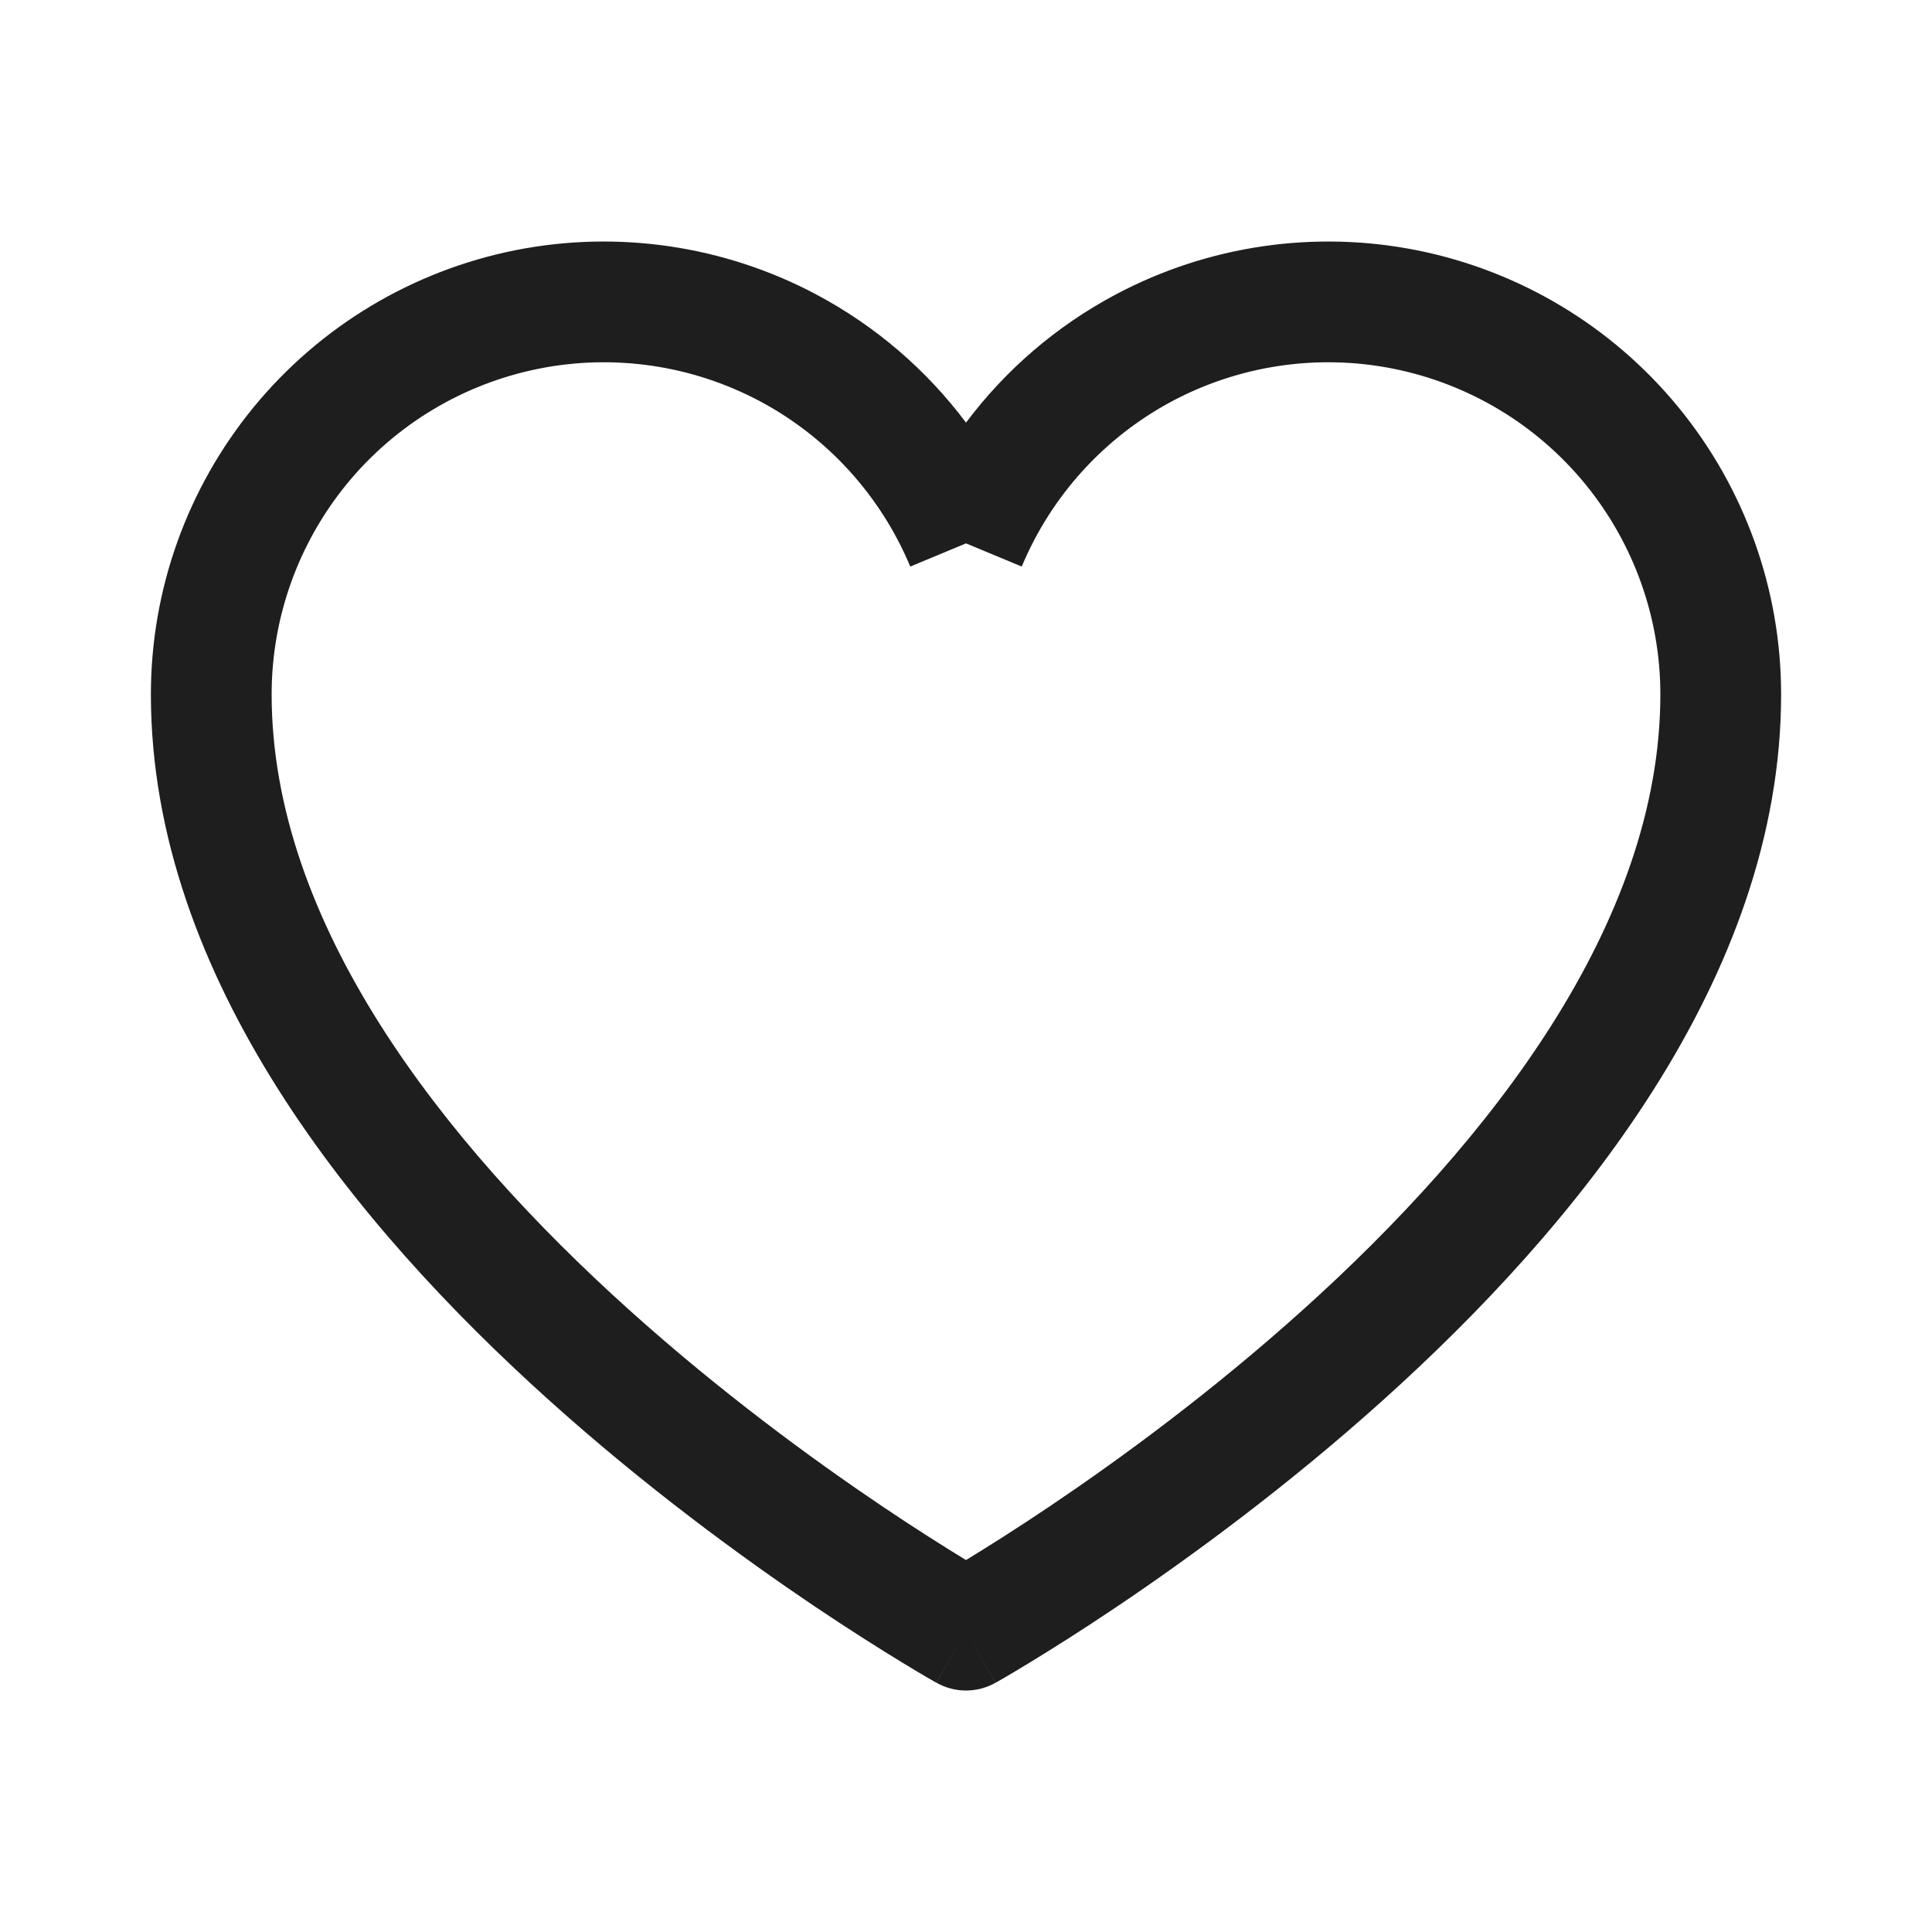 <svg width="20" height="20" viewBox="0 0 20 20" fill="none" xmlns="http://www.w3.org/2000/svg">
<path fill-rule="evenodd" clip-rule="evenodd" d="M7.866 4.153C7.164 3.78 6.355 3.661 5.576 3.817C4.797 3.973 4.095 4.394 3.592 5.008C3.088 5.623 2.812 6.393 2.812 7.188C2.812 9.556 4.576 11.817 6.512 13.559C7.461 14.413 8.413 15.108 9.128 15.59C9.486 15.831 9.783 16.017 9.989 16.143C9.993 16.145 9.996 16.147 10 16.149C10.004 16.147 10.007 16.145 10.011 16.143C10.217 16.017 10.514 15.831 10.872 15.59C11.588 15.108 12.539 14.413 13.488 13.559C15.424 11.817 17.188 9.556 17.188 7.188C17.188 6.393 16.912 5.623 16.408 5.008C15.905 4.394 15.203 3.973 14.424 3.817C13.645 3.661 12.836 3.78 12.134 4.153C11.433 4.527 10.883 5.132 10.577 5.865L10 5.625L9.423 5.865C9.117 5.132 8.567 4.527 7.866 4.153ZM10 4.375C9.591 3.829 9.064 3.375 8.453 3.05C7.497 2.541 6.393 2.379 5.331 2.591C4.268 2.804 3.312 3.378 2.625 4.216C1.938 5.054 1.562 6.104 1.562 7.188C1.562 10.131 3.705 12.714 5.676 14.488C6.68 15.392 7.681 16.122 8.43 16.627C8.805 16.879 9.119 17.076 9.339 17.21C9.45 17.278 9.537 17.329 9.598 17.365C9.628 17.382 9.651 17.396 9.668 17.405L9.687 17.416L9.692 17.419L9.694 17.42L9.694 17.42C9.694 17.42 9.695 17.42 10 16.875L9.695 17.42C9.884 17.527 10.116 17.527 10.305 17.42L10 16.875C10.305 17.42 10.306 17.42 10.306 17.42L10.306 17.42L10.308 17.419L10.313 17.416L10.332 17.405C10.349 17.396 10.372 17.382 10.402 17.365C10.463 17.329 10.55 17.278 10.661 17.21C10.881 17.076 11.195 16.879 11.57 16.627C12.319 16.122 13.32 15.392 14.324 14.488C16.295 12.714 18.438 10.131 18.438 7.188C18.438 6.104 18.062 5.054 17.375 4.216C16.688 3.378 15.732 2.804 14.669 2.591C13.607 2.379 12.503 2.541 11.547 3.05C10.936 3.375 10.409 3.829 10 4.375Z" fill="#1E1E1E"/>
</svg>
